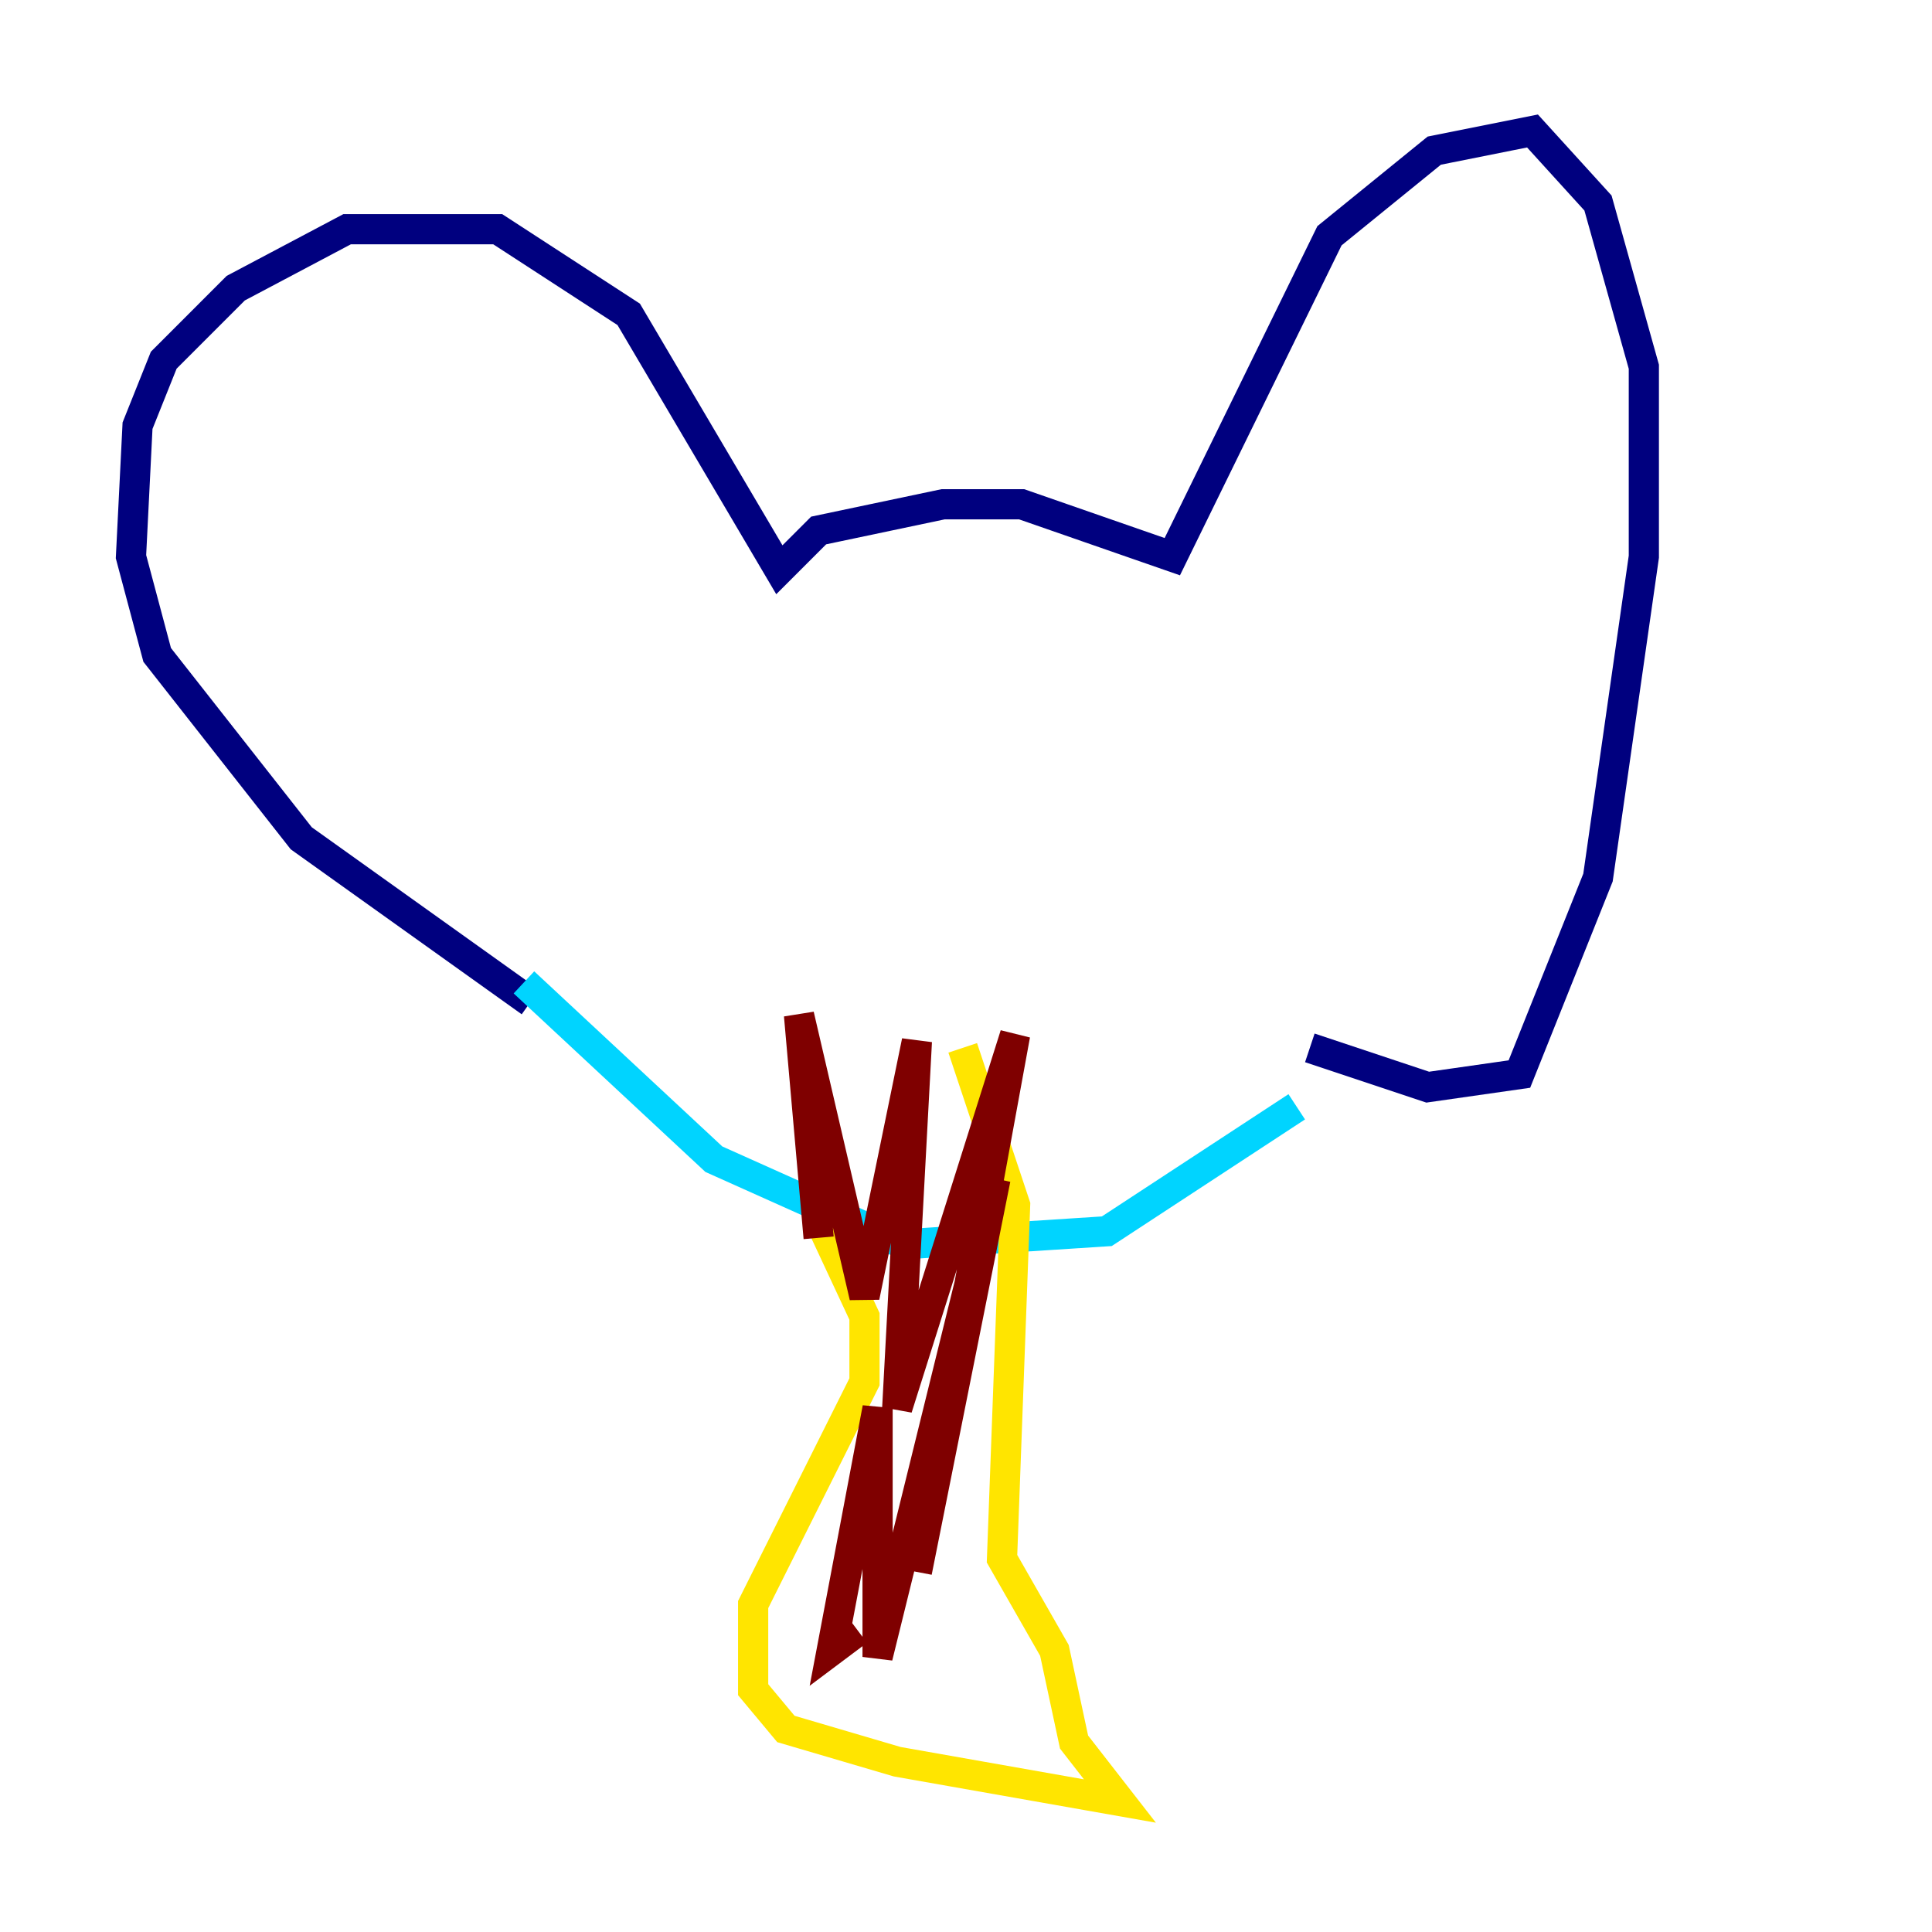 <?xml version="1.0" encoding="utf-8" ?>
<svg baseProfile="tiny" height="128" version="1.2" viewBox="0,0,128,128" width="128" xmlns="http://www.w3.org/2000/svg" xmlns:ev="http://www.w3.org/2001/xml-events" xmlns:xlink="http://www.w3.org/1999/xlink"><defs /><polyline fill="none" points="35.146,66.386 19.959,55.539 10.414,43.39 8.678,36.881 9.112,28.203 10.848,23.864 15.62,19.091 22.997,15.186 32.976,15.186 41.654,20.827 51.634,37.749 54.237,35.146 62.481,33.41 67.688,33.41 77.668,36.881 88.081,15.62 95.024,9.98 101.532,8.678 105.871,13.451 108.909,24.298 108.909,36.881 105.871,58.142 100.664,71.159 94.59,72.027 86.78,69.424" stroke="#00007f" stroke-width="2" /><polyline fill="none" points="34.712,65.085 47.295,76.8 59.878,82.441 73.329,81.573 85.912,73.329" stroke="#00d4ff" stroke-width="2" /><polyline fill="none" points="54.237,80.705 57.275,87.214 57.275,91.552 49.898,106.305 49.898,111.946 52.068,114.549 59.444,116.719 74.197,119.322 71.159,115.417 69.858,109.342 66.386,103.268 67.254,79.837 63.783,69.424" stroke="#ffe500" stroke-width="2" /><polyline fill="none" points="54.237,82.007 52.936,67.254 57.275,85.912 60.746,68.99 59.444,93.288 67.254,68.556 60.746,104.136 65.953,78.102 58.142,109.776 58.142,93.288 55.105,109.342 56.841,108.041" stroke="#7f0000" stroke-width="2" /></svg>